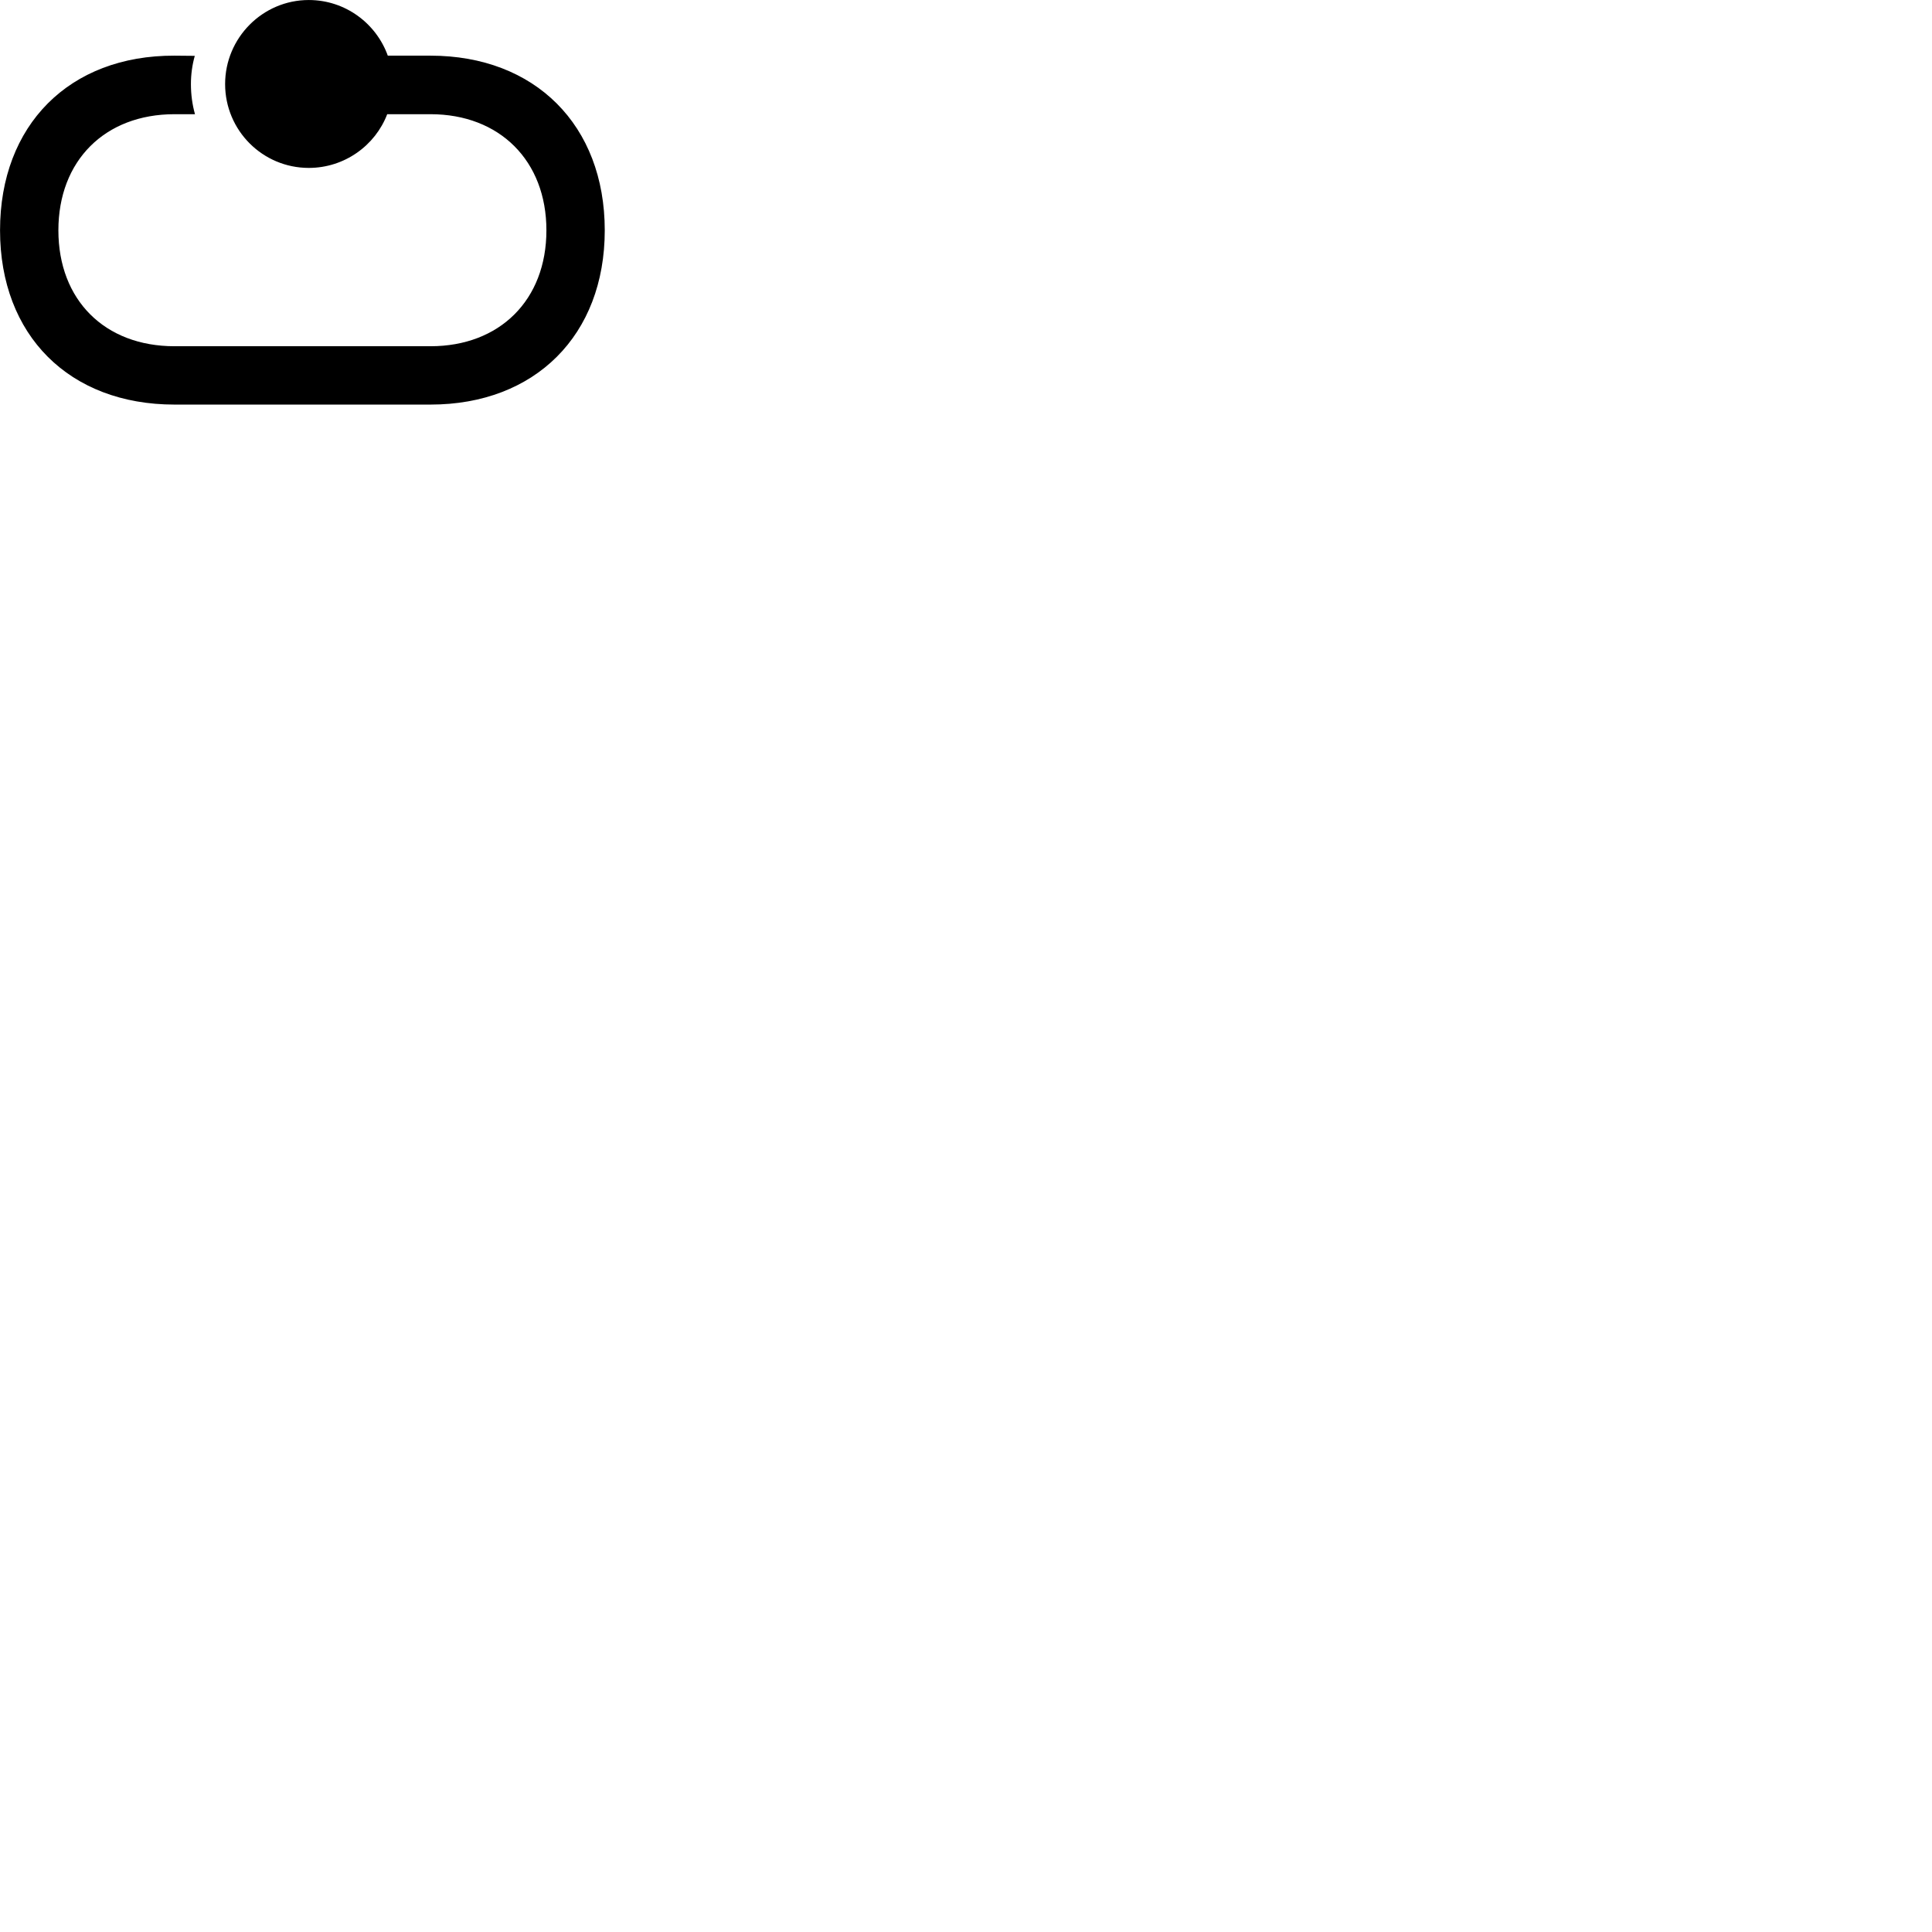 
        <svg xmlns="http://www.w3.org/2000/svg" viewBox="0 0 100 100">
            <path d="M9.032 20.941H22.282C27.692 20.941 31.302 17.351 31.302 11.921C31.302 6.481 27.692 2.881 22.282 2.881H20.072C19.472 1.211 17.872 0.001 15.982 0.001C13.592 0.001 11.652 1.961 11.652 4.351C11.652 6.751 13.592 8.691 15.982 8.691C17.832 8.691 19.422 7.531 20.042 5.911H22.282C25.862 5.911 28.282 8.321 28.282 11.921C28.282 15.531 25.862 17.921 22.282 17.921H9.032C5.422 17.921 3.022 15.531 3.022 11.921C3.022 8.321 5.422 5.911 9.032 5.911H10.092C9.952 5.411 9.882 4.891 9.882 4.351C9.882 3.841 9.952 3.351 10.082 2.891L9.032 2.881C3.582 2.861 0.002 6.481 0.002 11.921C0.002 17.351 3.582 20.941 9.032 20.941Z" />
        </svg>
    